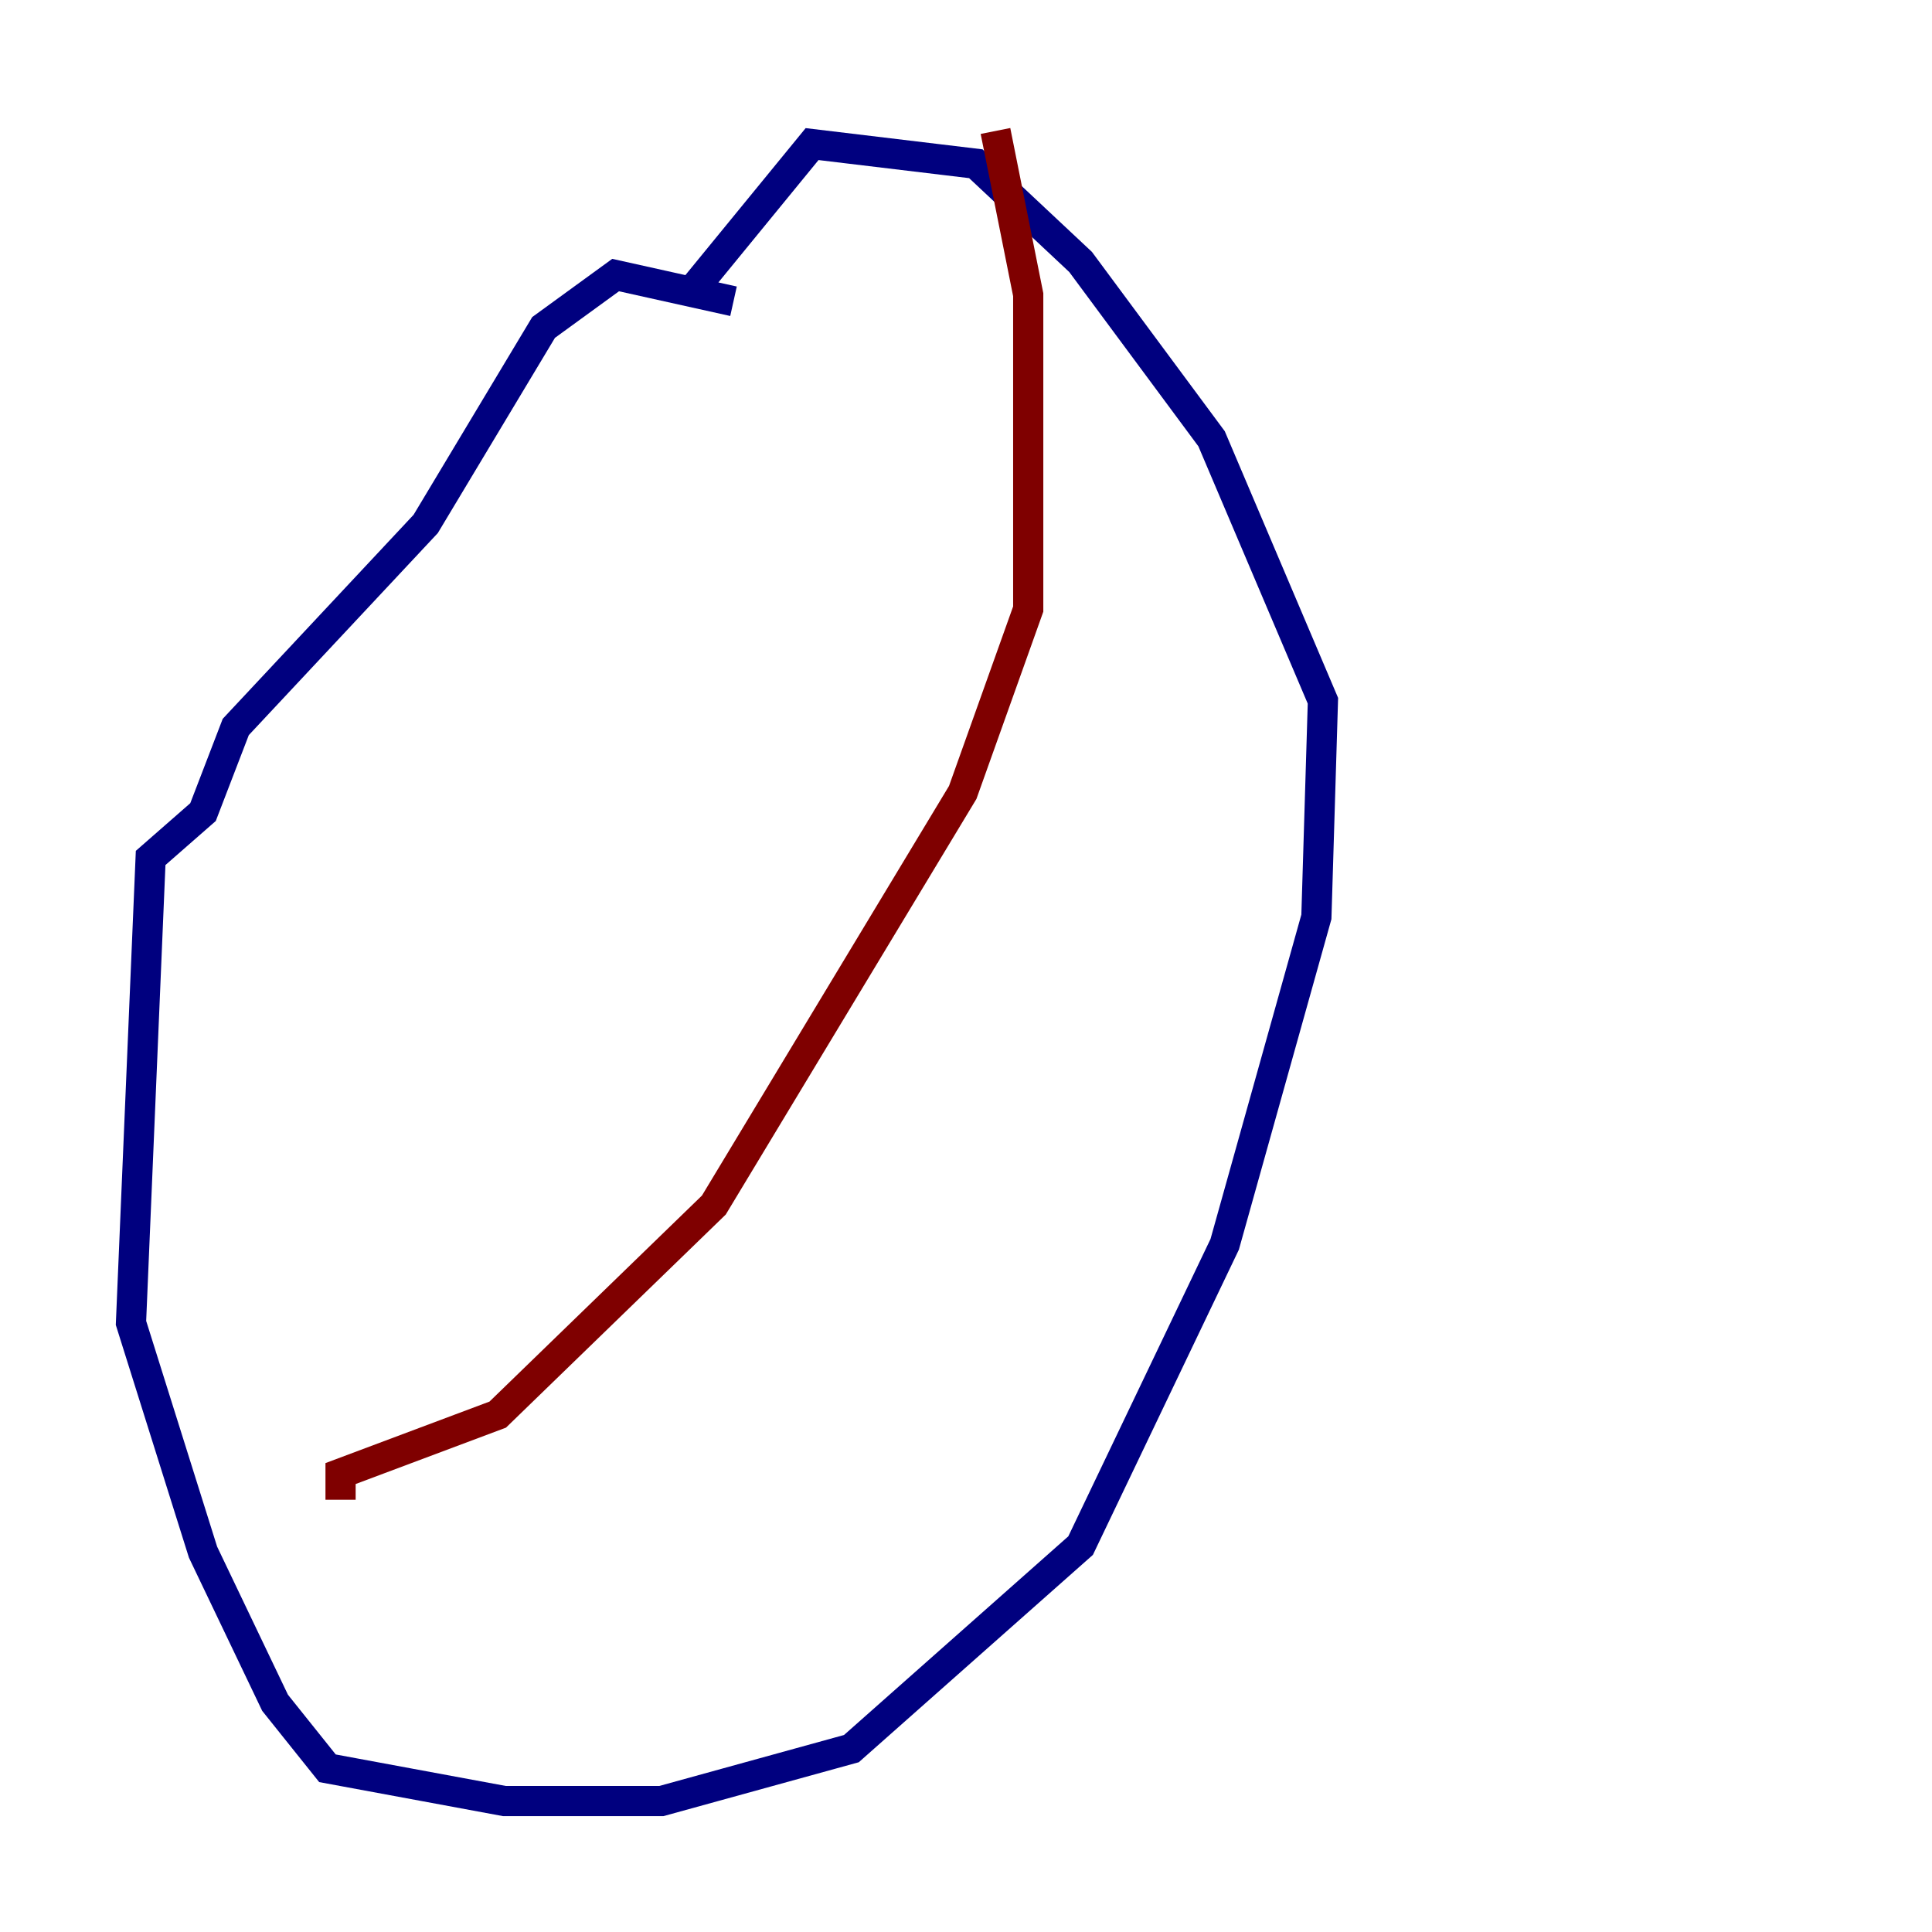 <?xml version="1.0" encoding="utf-8" ?>
<svg baseProfile="tiny" height="128" version="1.2" viewBox="0,0,128,128" width="128" xmlns="http://www.w3.org/2000/svg" xmlns:ev="http://www.w3.org/2001/xml-events" xmlns:xlink="http://www.w3.org/1999/xlink"><defs /><polyline fill="none" points="48.597,19.959 40.786,18.224 36.014,21.695 28.203,34.712 15.62,48.163 13.451,53.803 9.98,56.841 8.678,87.647 13.451,102.834 18.224,112.814 21.695,117.153 33.41,119.322 43.824,119.322 56.407,115.851 71.593,102.4 81.139,82.441 87.214,60.746 87.647,46.427 80.271,29.071 71.593,17.356 64.651,10.848 53.803,9.546 45.993,19.091" stroke="#00007f" stroke-width="2" /><polyline fill="none" points="65.953,8.678 68.122,19.525 68.122,40.352 63.783,52.502 47.295,79.837 32.976,93.722 22.563,97.627 22.563,99.363" stroke="#7f0000" stroke-width="2" /></svg>